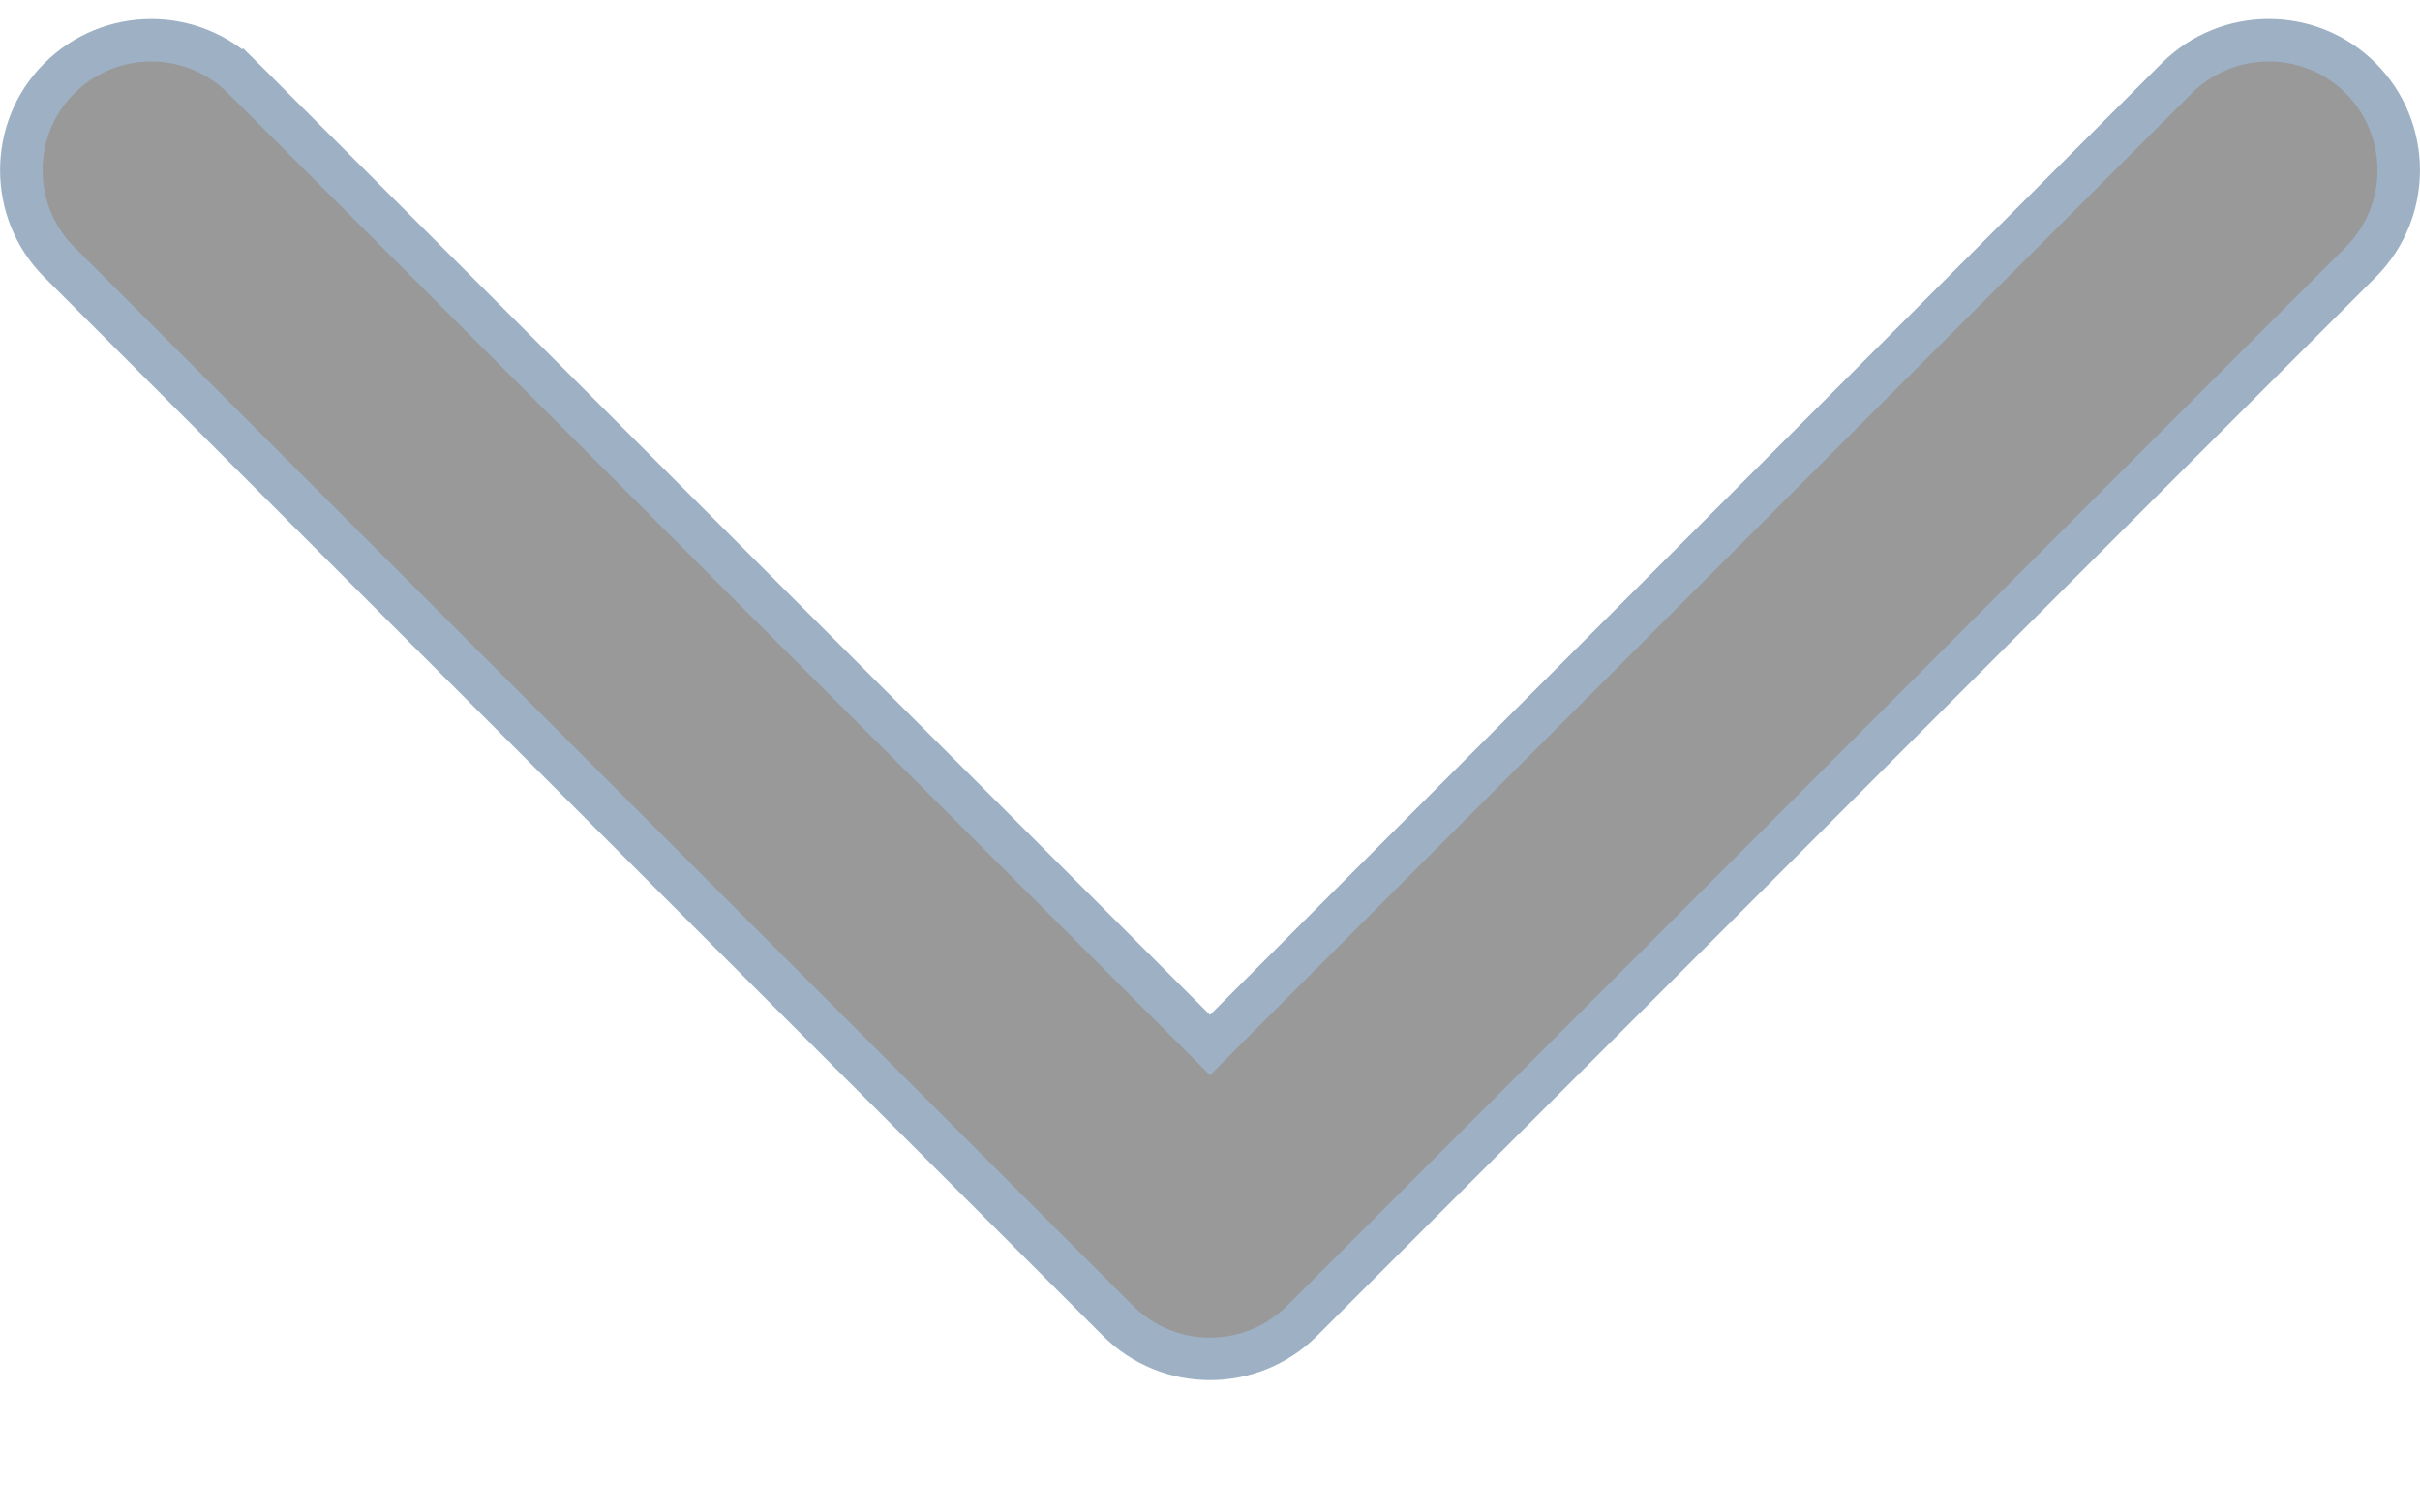 <svg width="16" height="10" viewBox="0 0 16 10" fill="none" xmlns="http://www.w3.org/2000/svg">
<path d="M7.901 6.81L8 6.91L8.099 6.81L14.392 0.517C14.728 0.182 15.272 0.182 15.608 0.517C15.943 0.853 15.943 1.397 15.608 1.733L8.608 8.733C8.272 9.068 7.728 9.068 7.392 8.733L0.392 1.733C0.224 1.565 0.141 1.345 0.141 1.125C0.141 0.905 0.224 0.685 0.392 0.518L0.392 0.518C0.728 0.182 1.272 0.182 1.608 0.518L1.707 0.418L1.608 0.518L7.901 6.81Z" fill="black" fill-opacity="0.4" stroke="#9DB0C4" stroke-width="0.281"/>
</svg>
